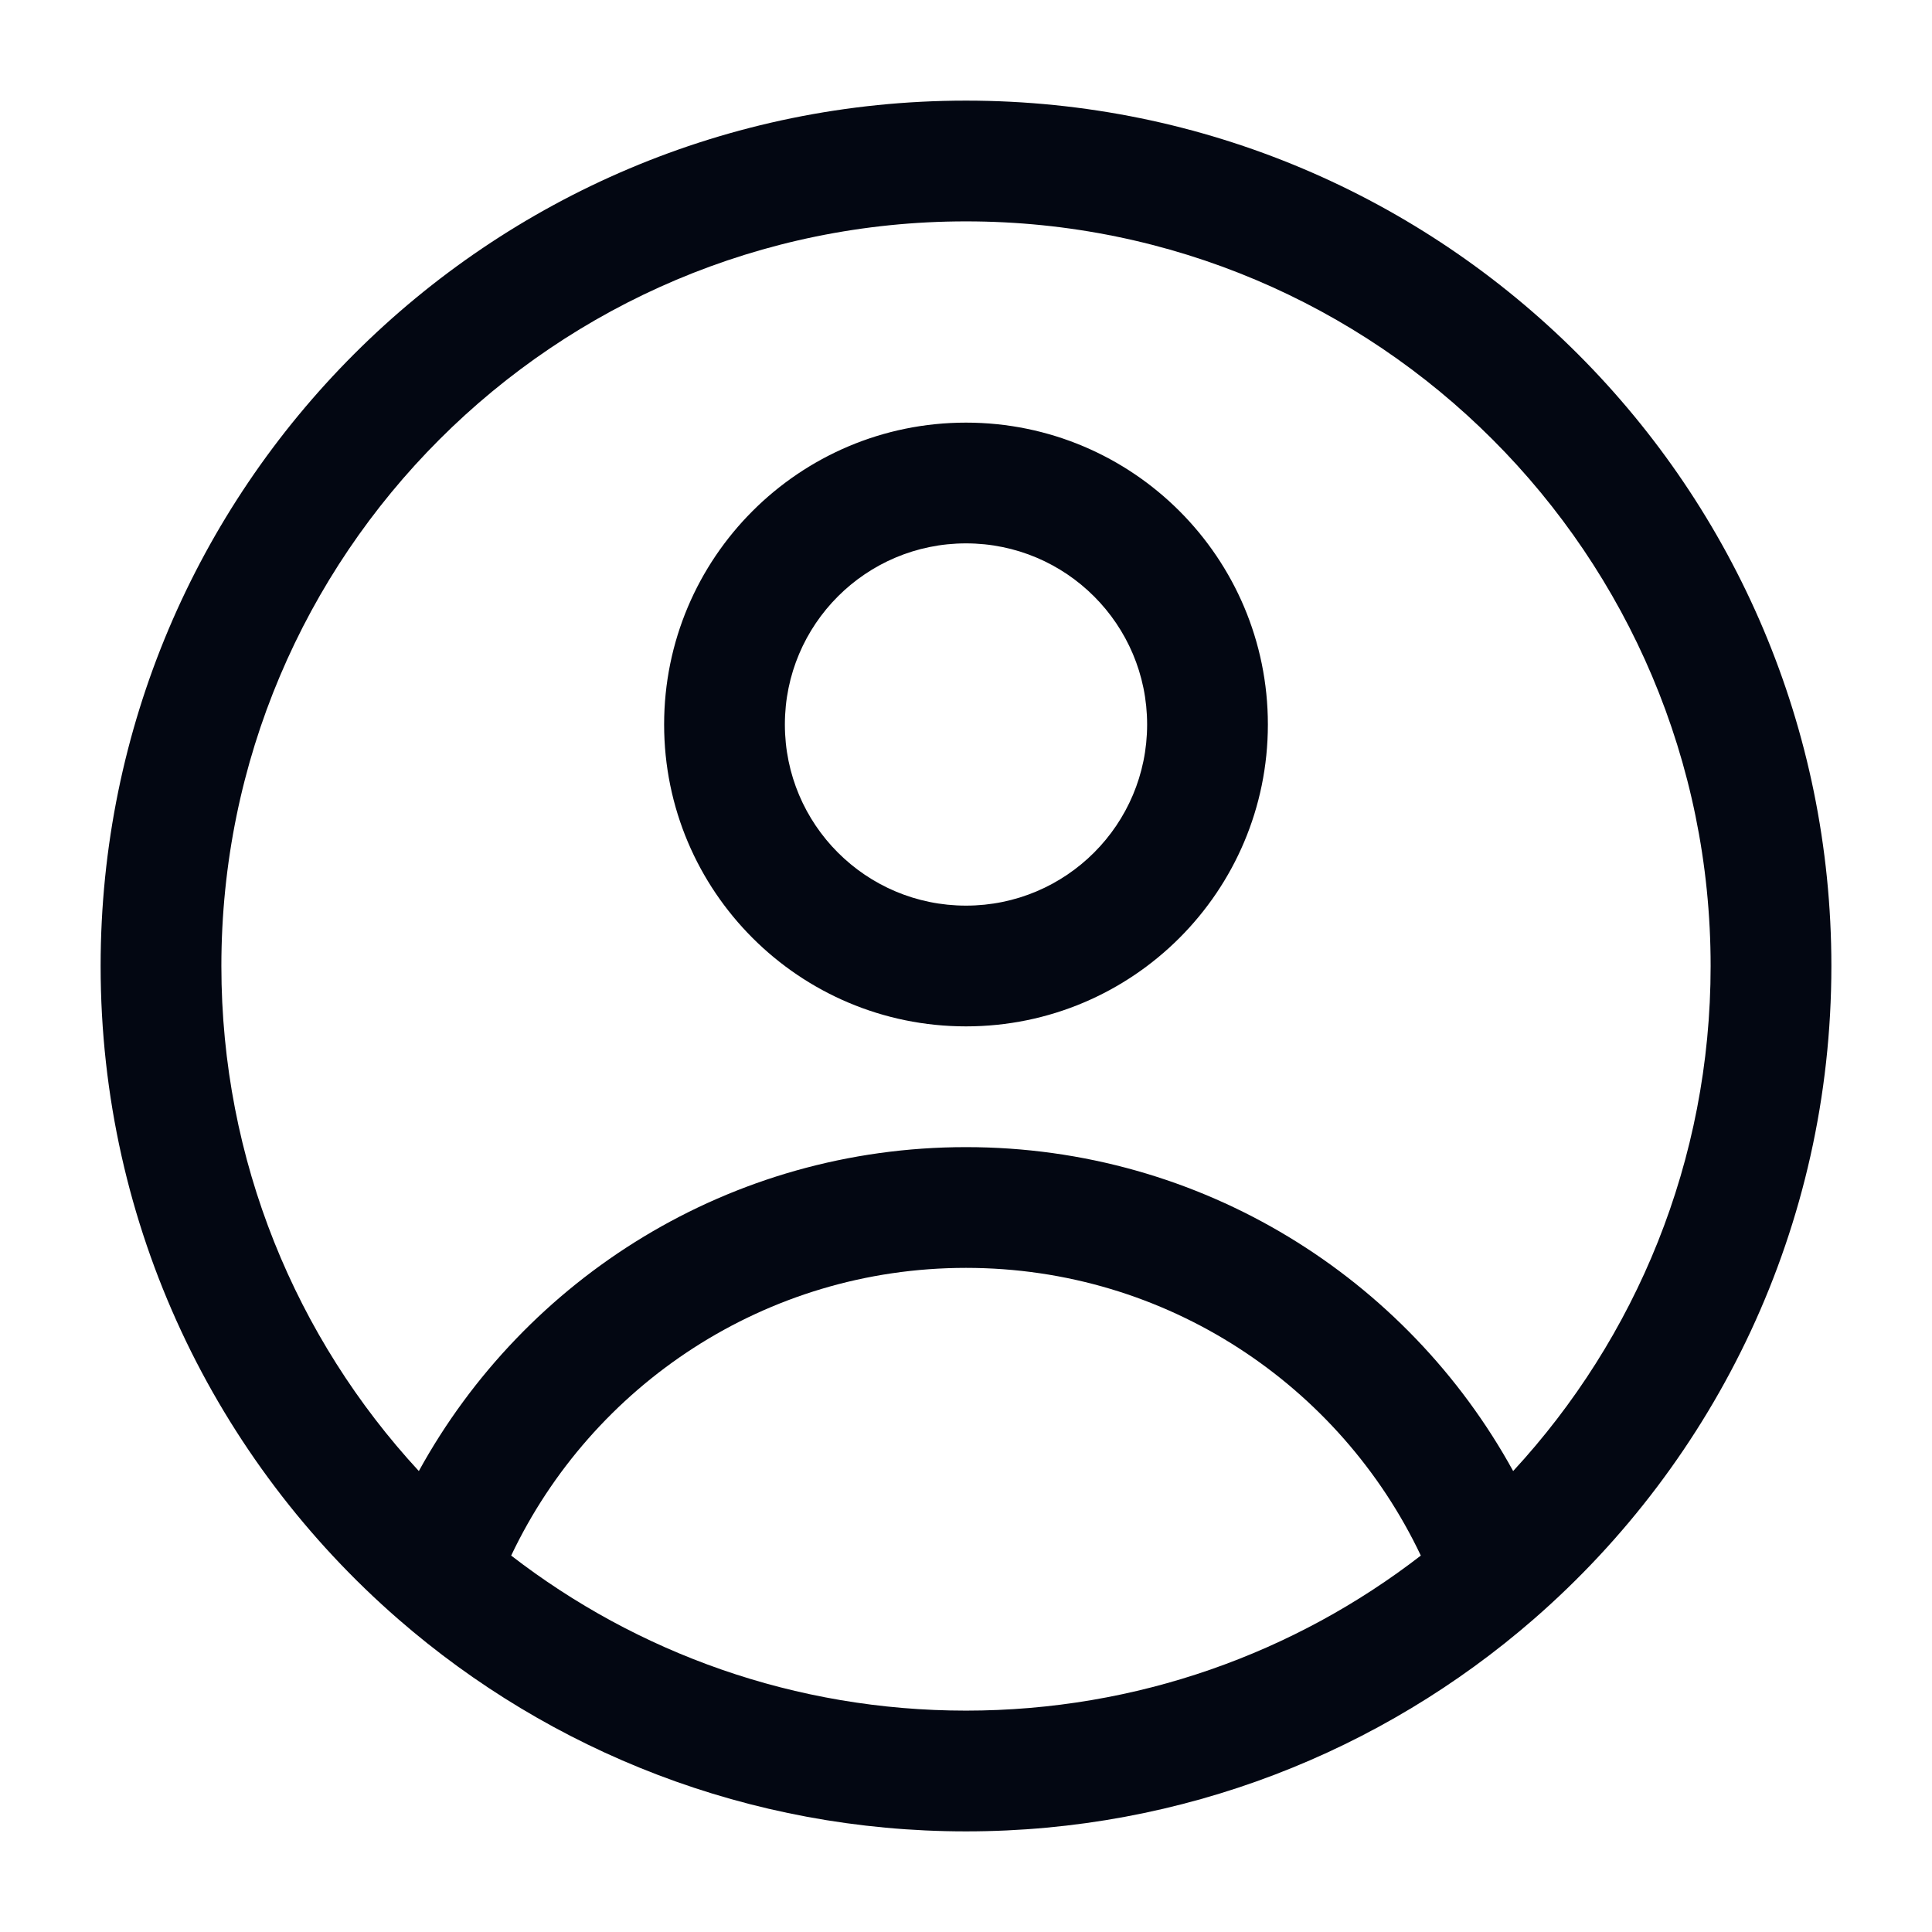 <svg width="24" height="24" viewBox="0 0 24 24" fill="none" xmlns="http://www.w3.org/2000/svg">
<path fill-rule="evenodd" clip-rule="evenodd" d="M12 2.75C6.891 2.75 2.75 6.891 2.75 12C2.75 14.421 3.68 16.625 5.203 18.274C6.52 15.876 9.069 14.25 12 14.25C14.931 14.25 17.48 15.876 18.797 18.274C20.32 16.625 21.25 14.421 21.25 12C21.25 6.891 17.109 2.75 12 2.75ZM17.65 19.324C16.647 17.21 14.493 15.75 12 15.75C9.507 15.75 7.353 17.21 6.35 19.324C7.913 20.532 9.872 21.25 12 21.25C14.128 21.25 16.087 20.532 17.65 19.324ZM1.25 12C1.25 6.063 6.063 1.25 12 1.25C17.937 1.25 22.75 6.063 22.75 12C22.75 15.239 21.316 18.145 19.051 20.115C17.164 21.756 14.697 22.75 12 22.75C9.303 22.75 6.836 21.756 4.949 20.115C2.684 18.145 1.25 15.239 1.25 12ZM12 6.75C10.757 6.75 9.75 7.757 9.75 9C9.75 10.243 10.757 11.25 12 11.25C13.243 11.25 14.25 10.243 14.25 9C14.25 7.757 13.243 6.75 12 6.75ZM8.25 9C8.25 6.929 9.929 5.25 12 5.25C14.071 5.25 15.75 6.929 15.75 9C15.75 11.071 14.071 12.75 12 12.75C9.929 12.75 8.25 11.071 8.25 9Z" fill="#030712"/>
</svg>
